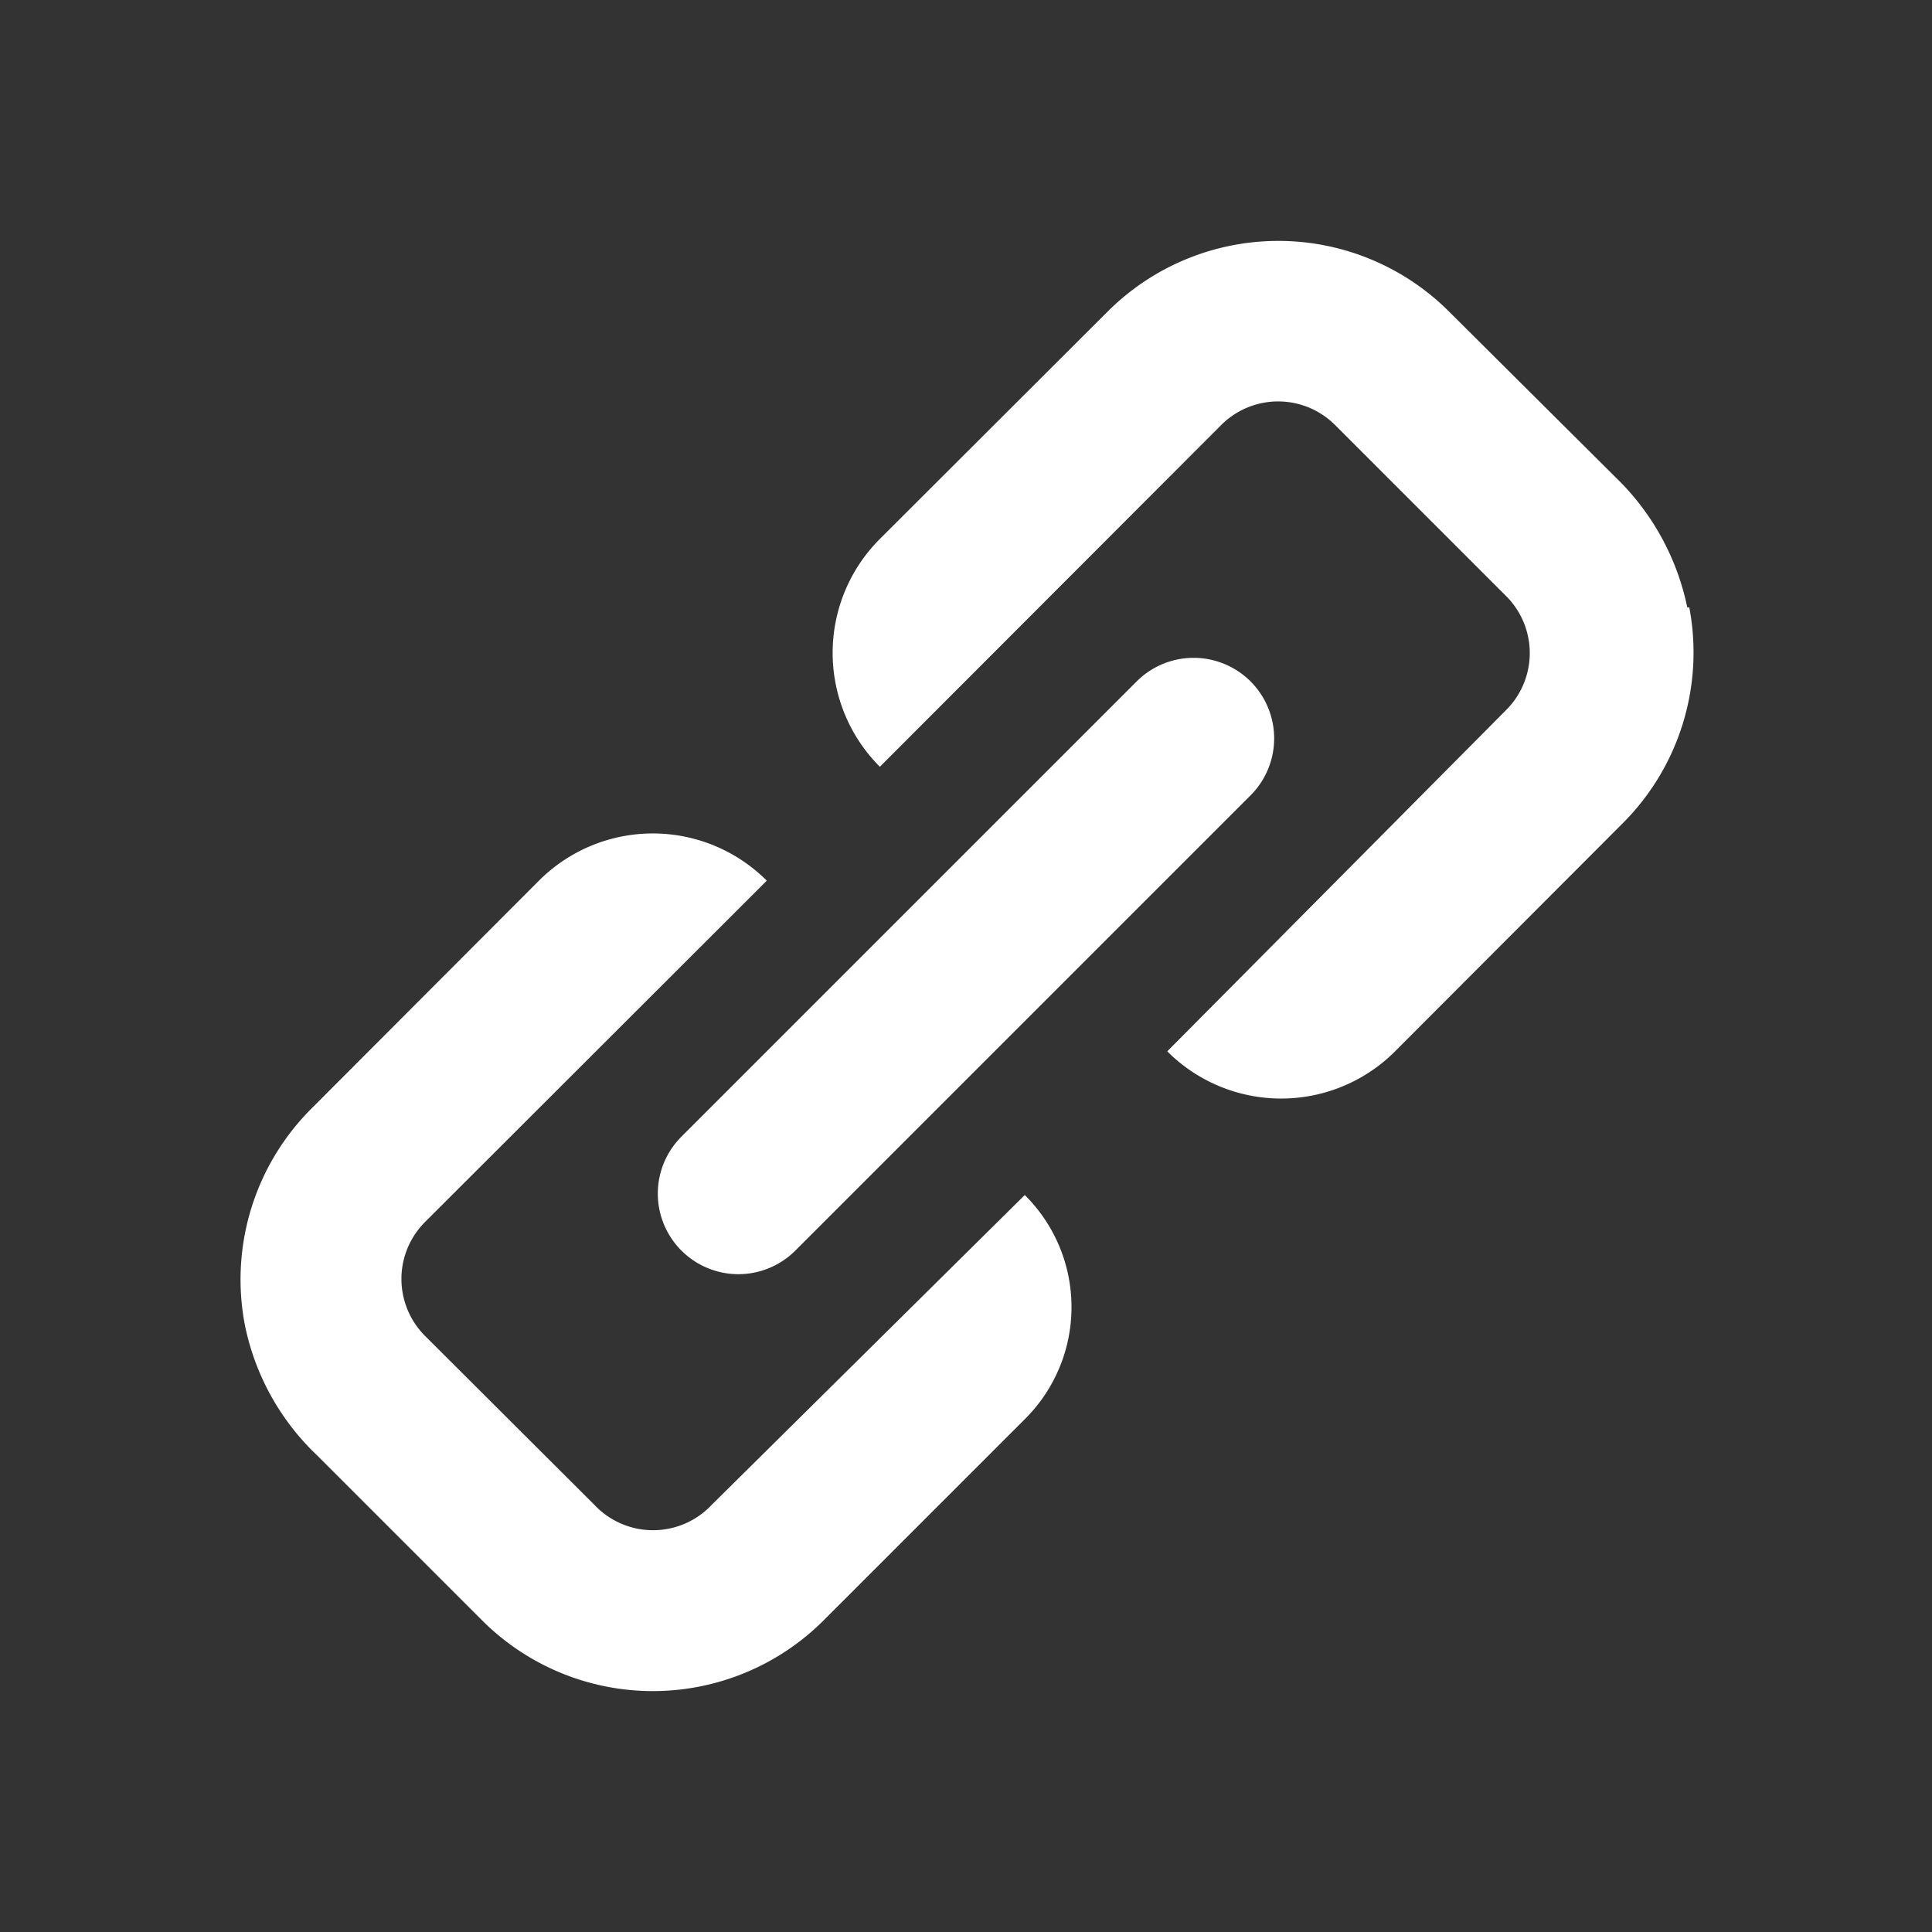 <svg xmlns="http://www.w3.org/2000/svg" xmlns:xlink="http://www.w3.org/1999/xlink" viewBox="0 0 48 48"><rect x="0" y="0" width="48" height="48" fill="#333333" stroke="none"/><defs><style>.cls-1{fill:#ffffff;}.cls-2{opacity:0;}.cls-3{clip-path:url(#clip-path);}</style><clipPath id="clip-path"><rect class="cls-1" width="48" height="48"/></clipPath></defs><g id="icones"><path class="cls-1" d="M17.68,37.39a2,2,0,0,1-2.91,0l-4.21-4.2a2,2,0,0,1,0-2.83l8.49-8.48a4,4,0,0,0-5.66,0L7.74,27.54A6,6,0,0,0,6.08,32.9a6.15,6.15,0,0,0,1.8,3.26l4.1,4.1a6,6,0,0,0,8.48,0l5-5a3.92,3.92,0,0,0,0-5.57Z"/><path class="cls-1" d="M41.92,15.09a6.25,6.25,0,0,0-1.79-3.24L36,7.74a6,6,0,0,0-8.48,0l-5.66,5.65a4,4,0,0,0,0,5.66l8.48-8.49a2,2,0,0,1,2.83,0l4.25,4.25a2,2,0,0,1,0,2.83L29,26.12a4,4,0,0,0,5.66,0l5.65-5.66a6,6,0,0,0,1.66-5.37"/><path class="cls-1" d="M16.93,31.07a2,2,0,0,0,2.83,0L31.07,19.76a2,2,0,1,0-2.83-2.83L16.93,28.24a2,2,0,0,0,0,2.83"/><g class="cls-2"><rect class="cls-1" width="48" height="48"/><g class="cls-3"><g class="cls-2"><rect class="cls-1" width="48" height="48"/><g class="cls-3"><rect class="cls-1" width="48" height="48"/></g></g></g></g></g></svg>